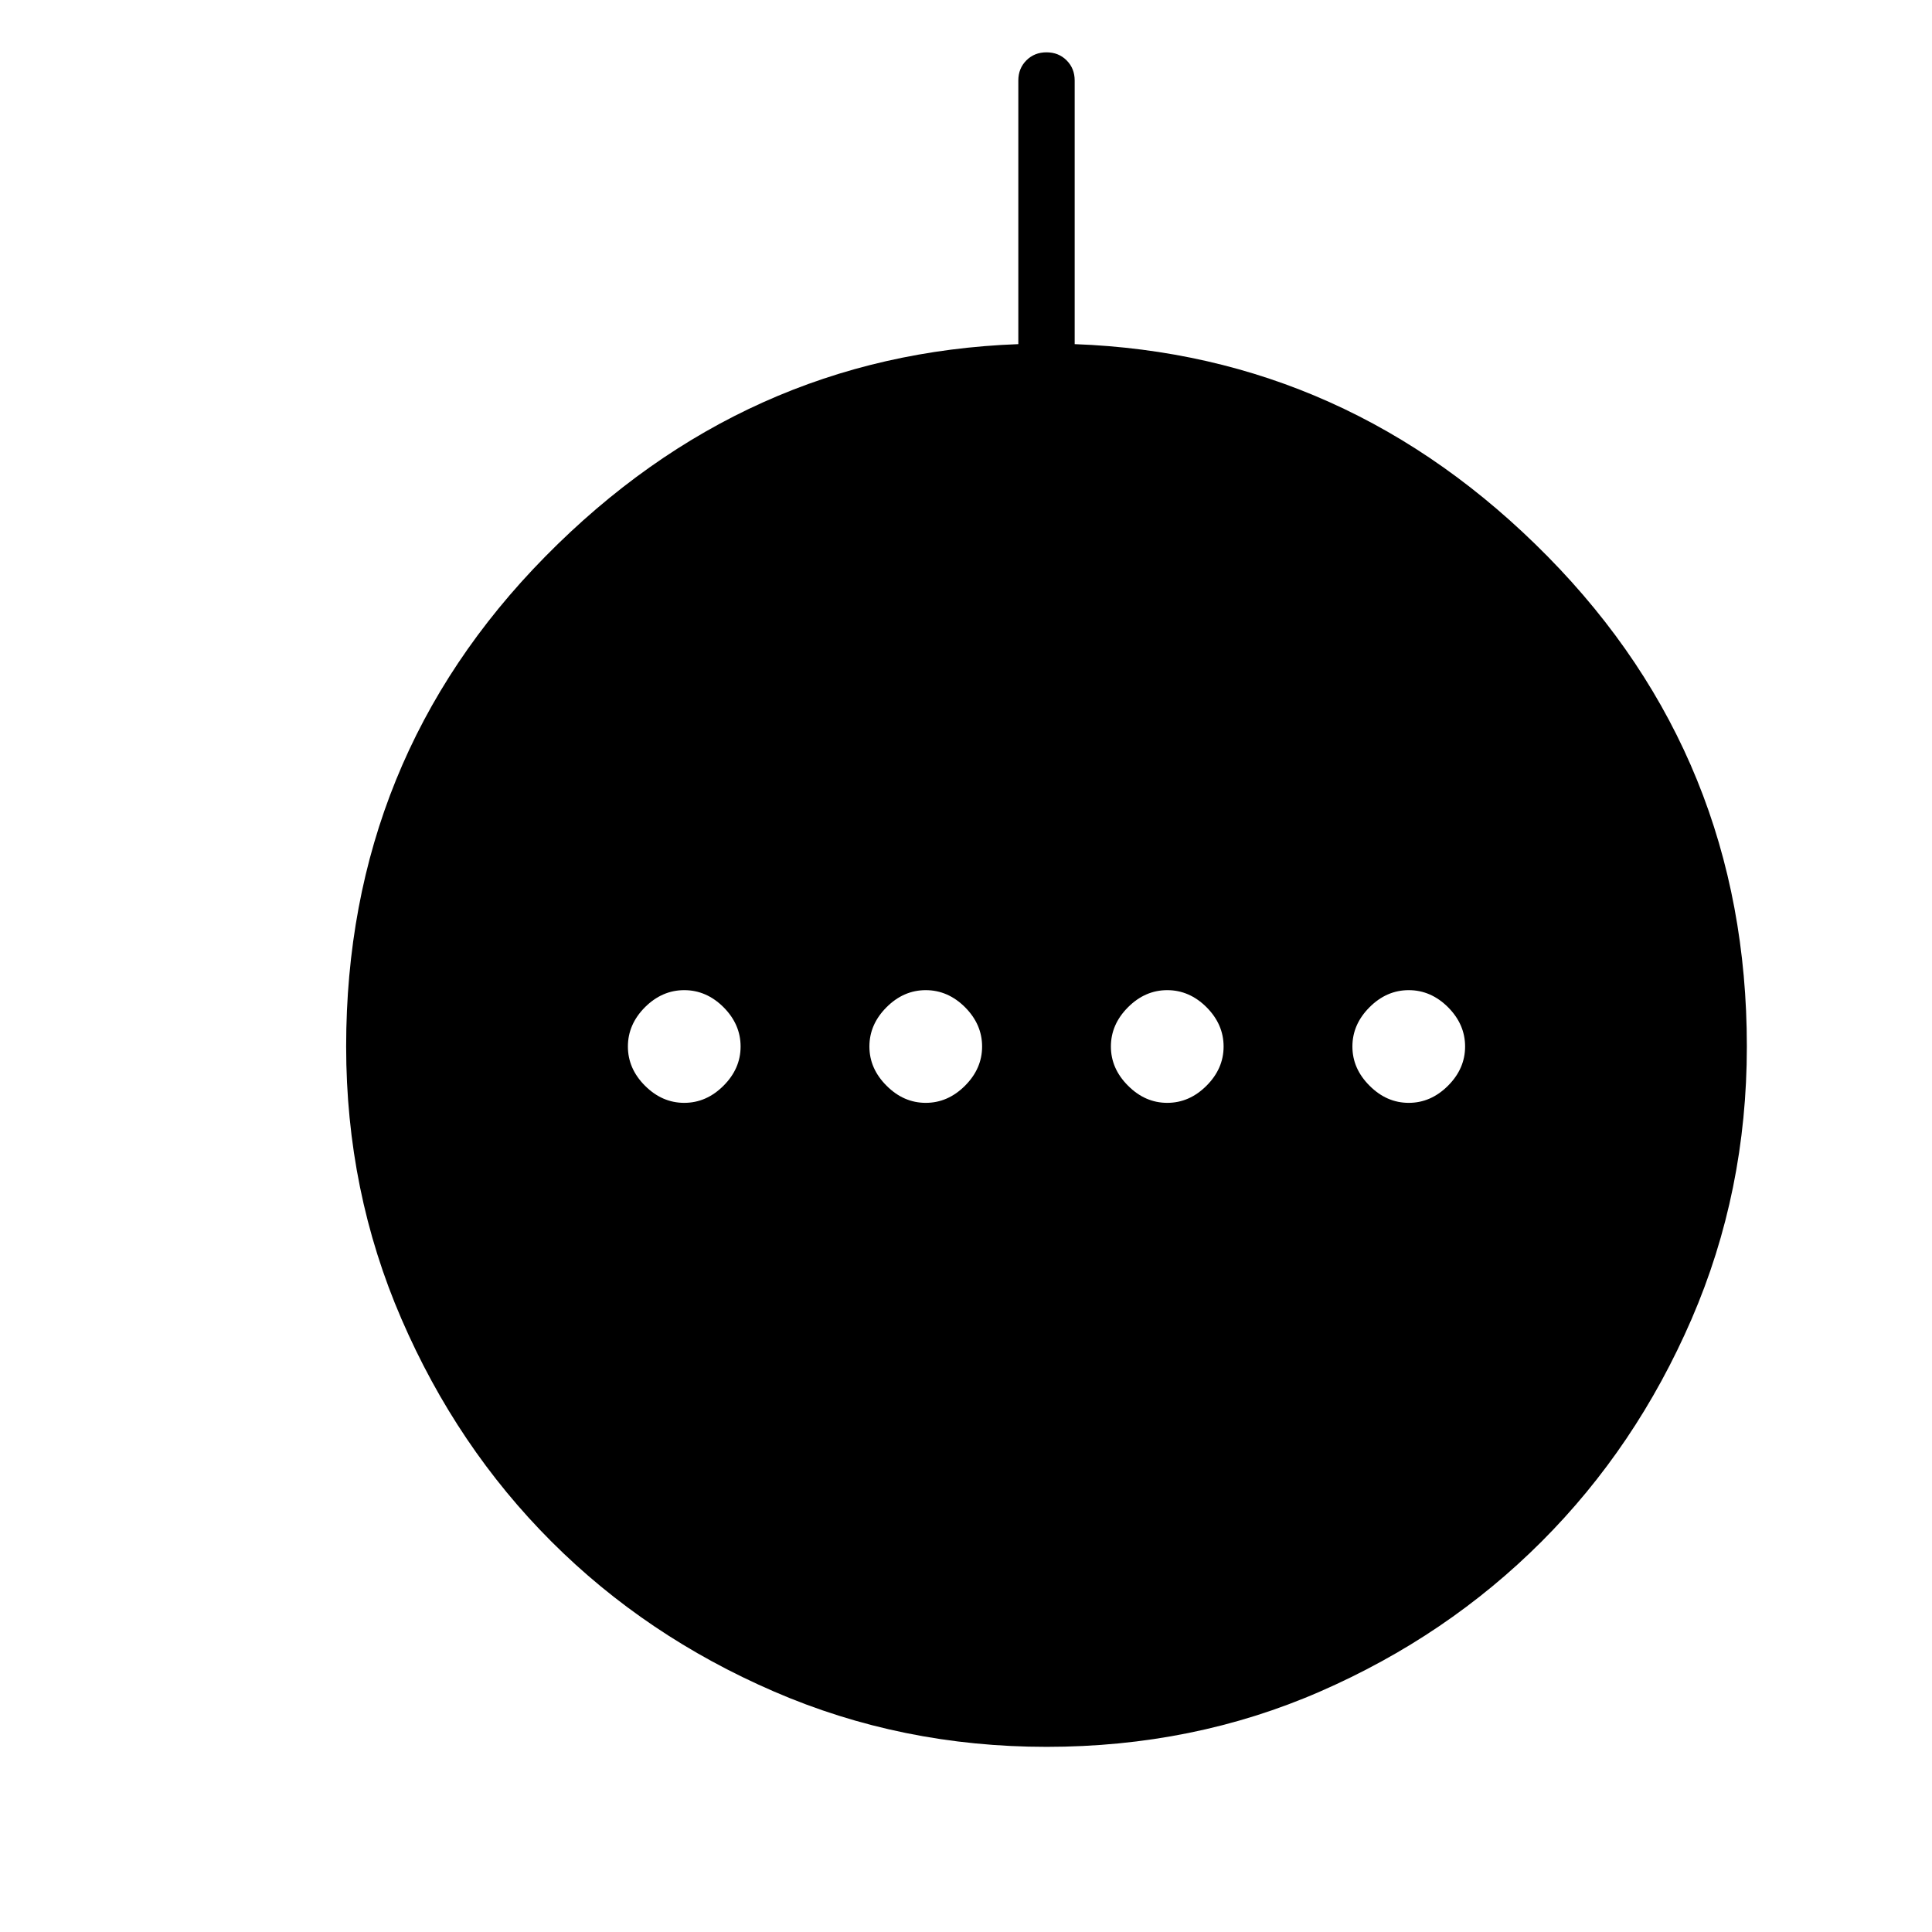 <svg xmlns="http://www.w3.org/2000/svg" height="24" width="24"><path d="M8.5 13.7q.275 0 .488-.213.212-.212.212-.487t-.212-.488Q8.775 12.3 8.5 12.3t-.488.212Q7.8 12.725 7.8 13t.212.487q.213.213.488.213Zm3 0q.275 0 .488-.213.212-.212.212-.487t-.212-.488q-.213-.212-.488-.212t-.487.212q-.213.213-.213.488t.213.487q.212.213.487.213Zm3 0q.275 0 .488-.213.212-.212.212-.487t-.212-.488q-.213-.212-.488-.212t-.487.212q-.213.213-.213.488t.213.487q.212.213.487.213Zm3 0q.275 0 .488-.213.212-.212.212-.487t-.212-.488q-.213-.212-.488-.212t-.487.212q-.213.213-.213.488t.213.487q.212.213.487.213Zm-4.5 8q-1.8 0-3.387-.688-1.588-.687-2.763-1.862-1.175-1.175-1.862-2.763Q4.3 14.8 4.3 13q0-3.575 2.475-6.088Q9.25 4.4 12.65 4.275V1q0-.15.1-.25t.25-.1q.15 0 .25.1t.1.25v3.275q3.4.125 5.875 2.637Q21.7 9.425 21.7 13q0 1.8-.687 3.387-.688 1.588-1.863 2.763-1.175 1.175-2.75 1.862-1.575.688-3.4.688Z"/></svg>
